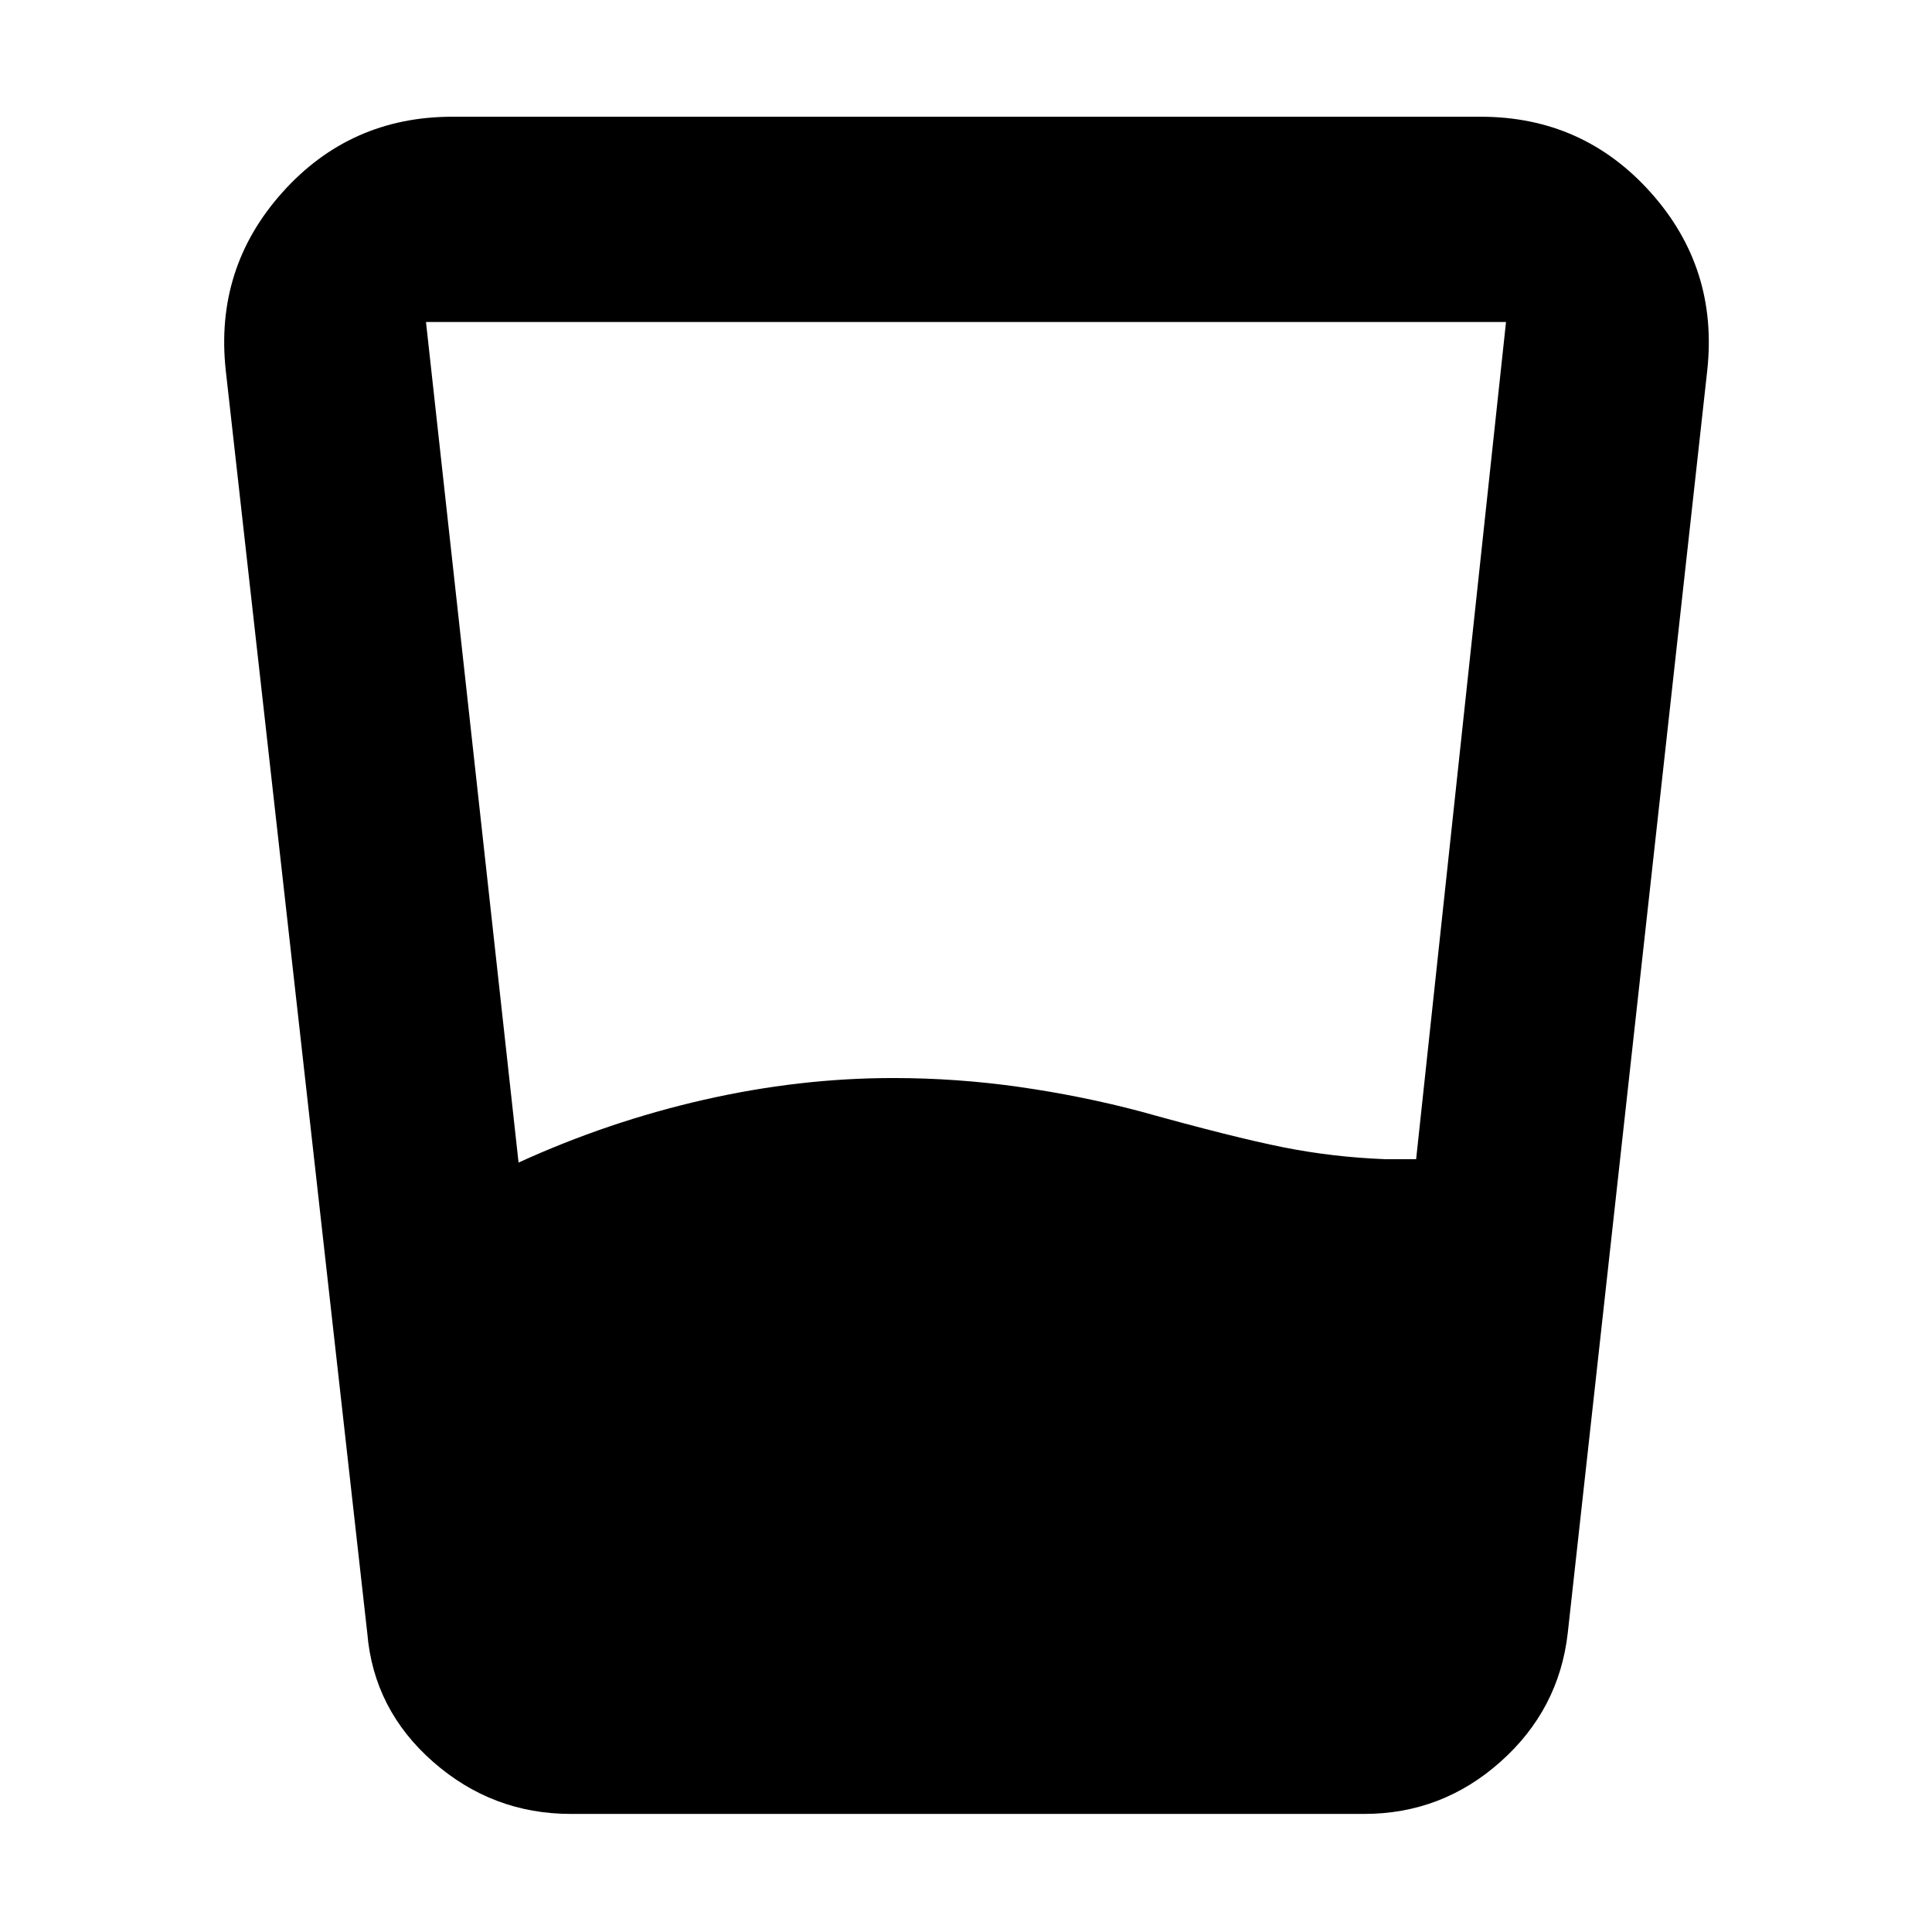 <svg xmlns="http://www.w3.org/2000/svg" height="40" viewBox="0 -960 960 960" width="40"><path d="M257.67-382.33q44.5-20.34 92-31.17 47.5-10.83 94.16-10.83 31.5 0 62.5 4.41 31 4.42 60 12.09 46.67 13 71.34 17.91Q662.33-385 688.5-384h15.17l44.66-416H211.67l46 417.67Zm26 323.66q-39 0-68.5-25.91-29.5-25.92-32.67-63.92L112.17-776q-5.5-50.83 28.16-88.42Q174-902 224.83-902h510.84q50.83 0 84.5 37.58 33.66 37.59 28.16 88.42L779-148.5q-4.33 38-33.42 63.92-29.08 25.91-67.75 25.91H283.67Z"/></svg>